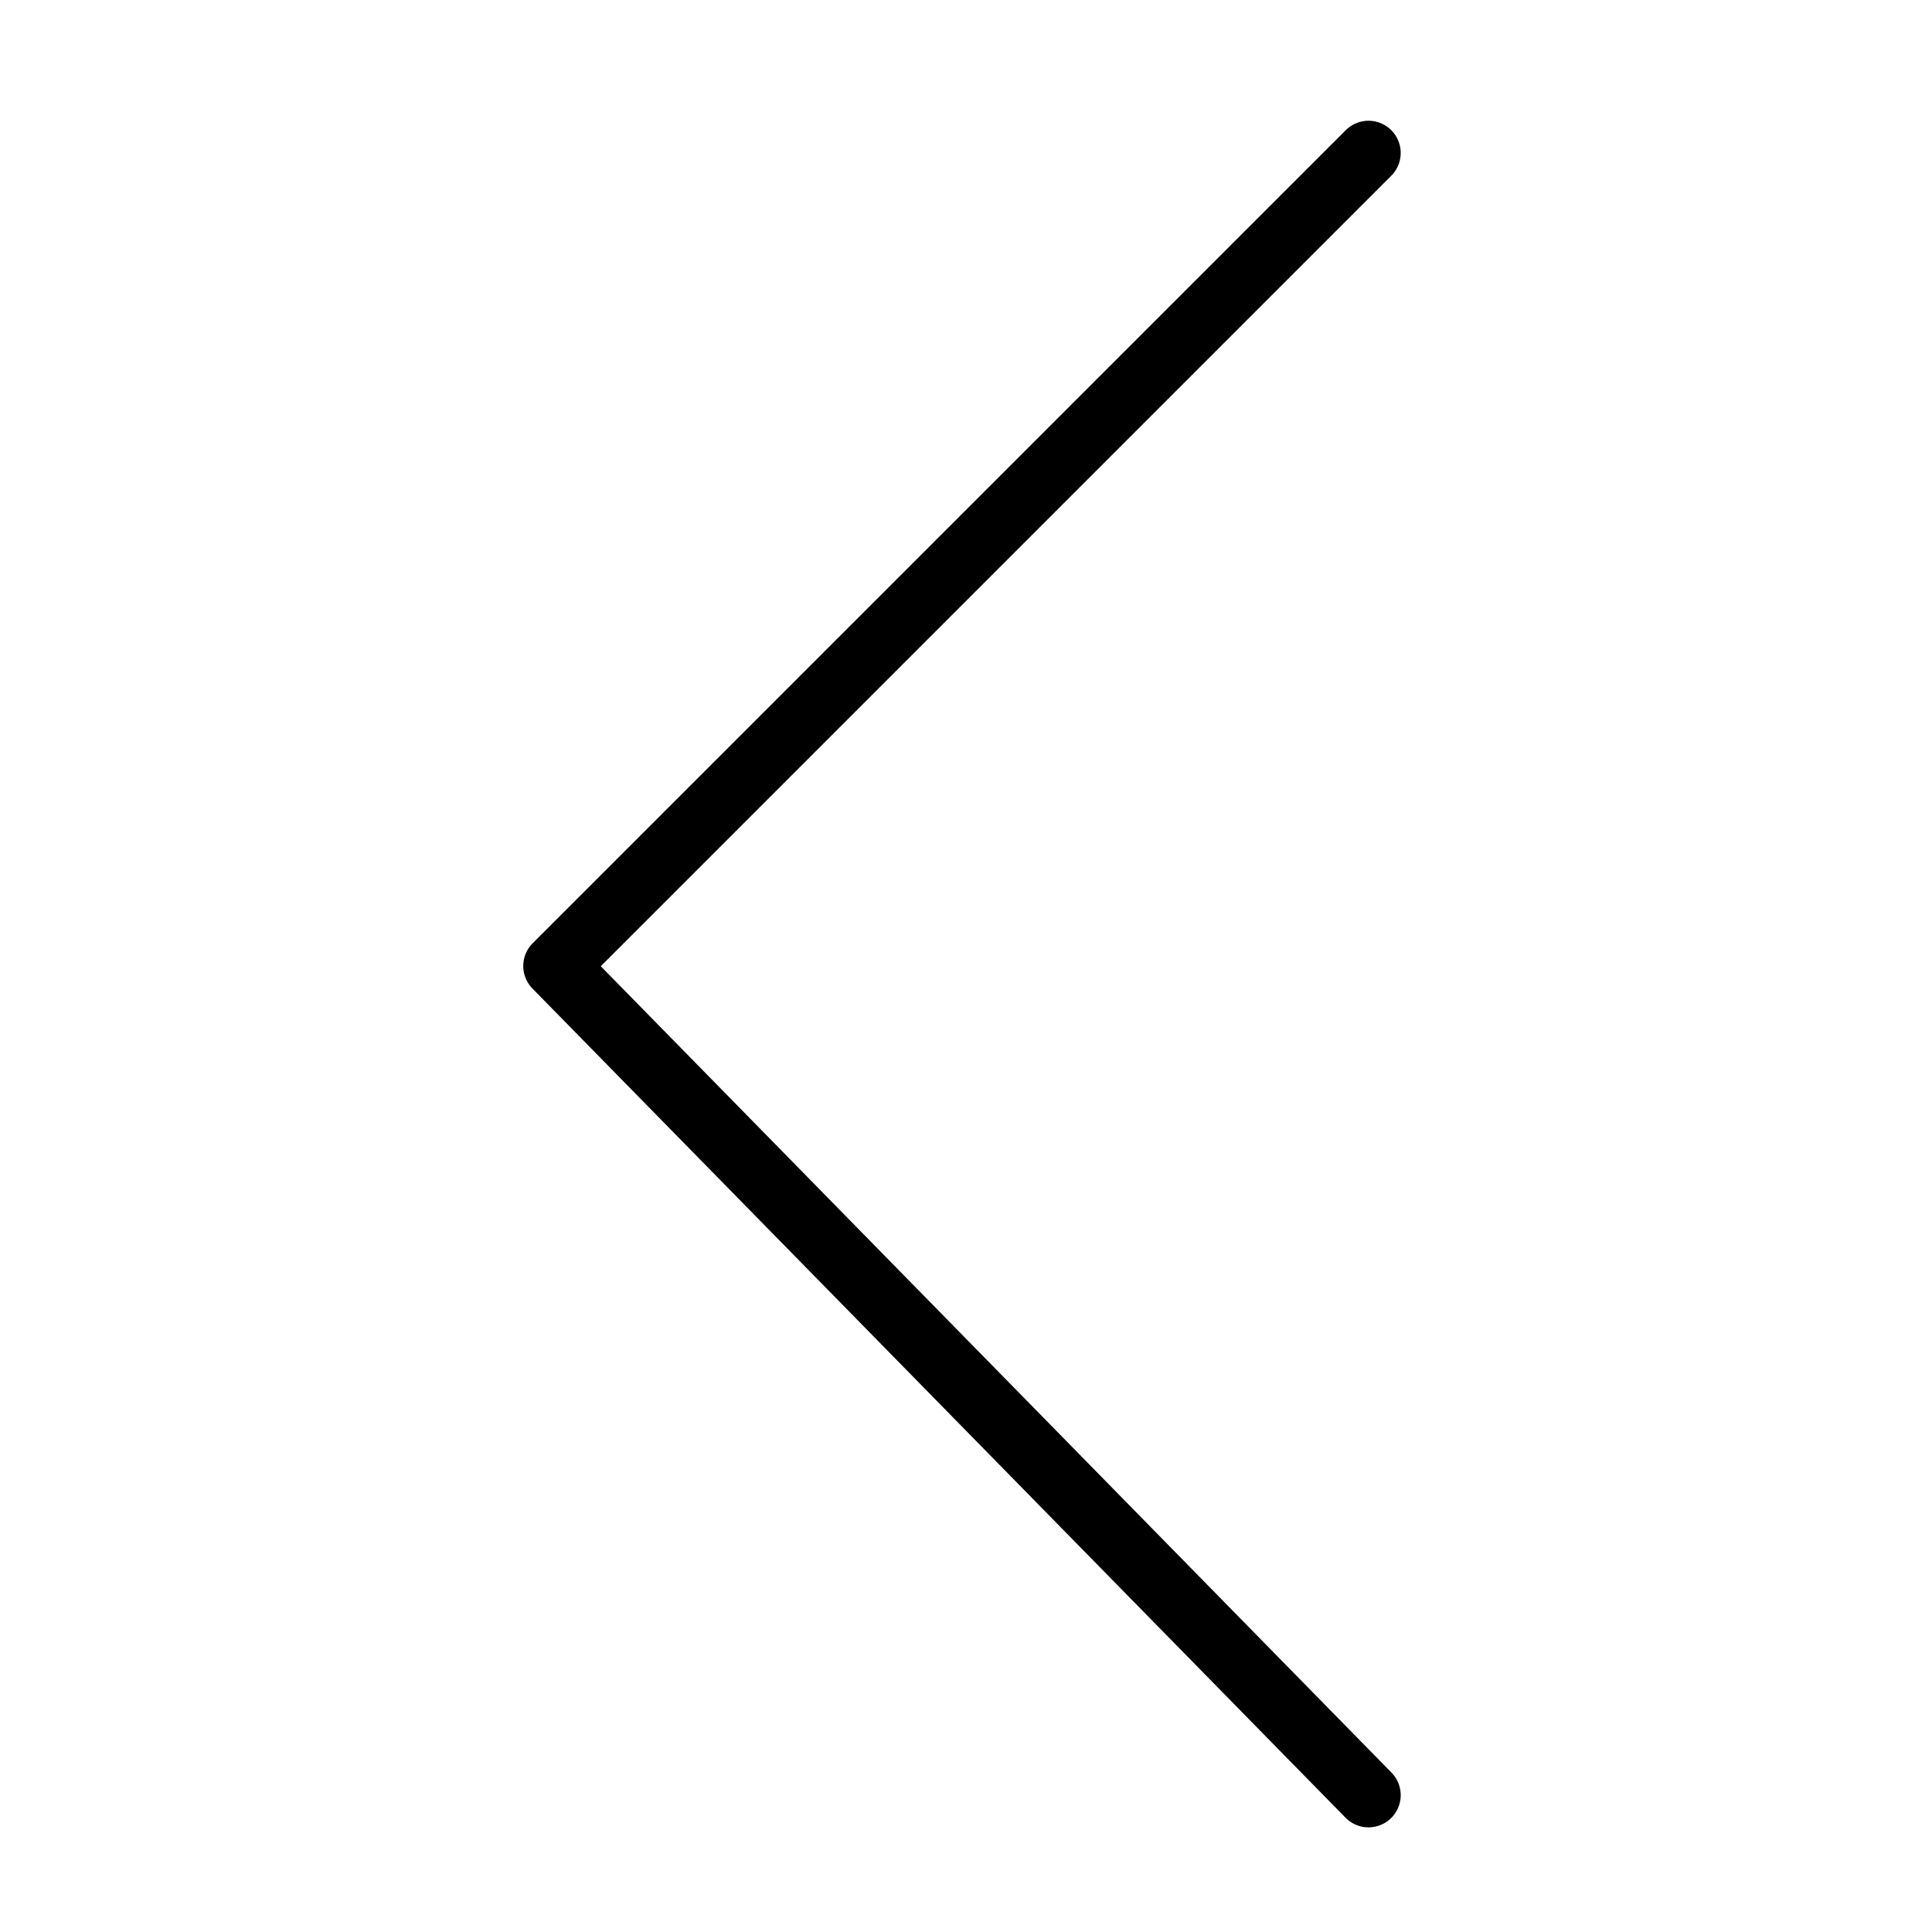 <svg width="30" height="30" viewBox="0 0 30 30" fill="none" xmlns="http://www.w3.org/2000/svg">
<rect width="30" height="30" fill="none"/>
<path d="M21.25 2.375L8.625 15L21.25 27.875" stroke="currentColor" stroke-linecap="round" stroke-linejoin="round"/>
</svg>
